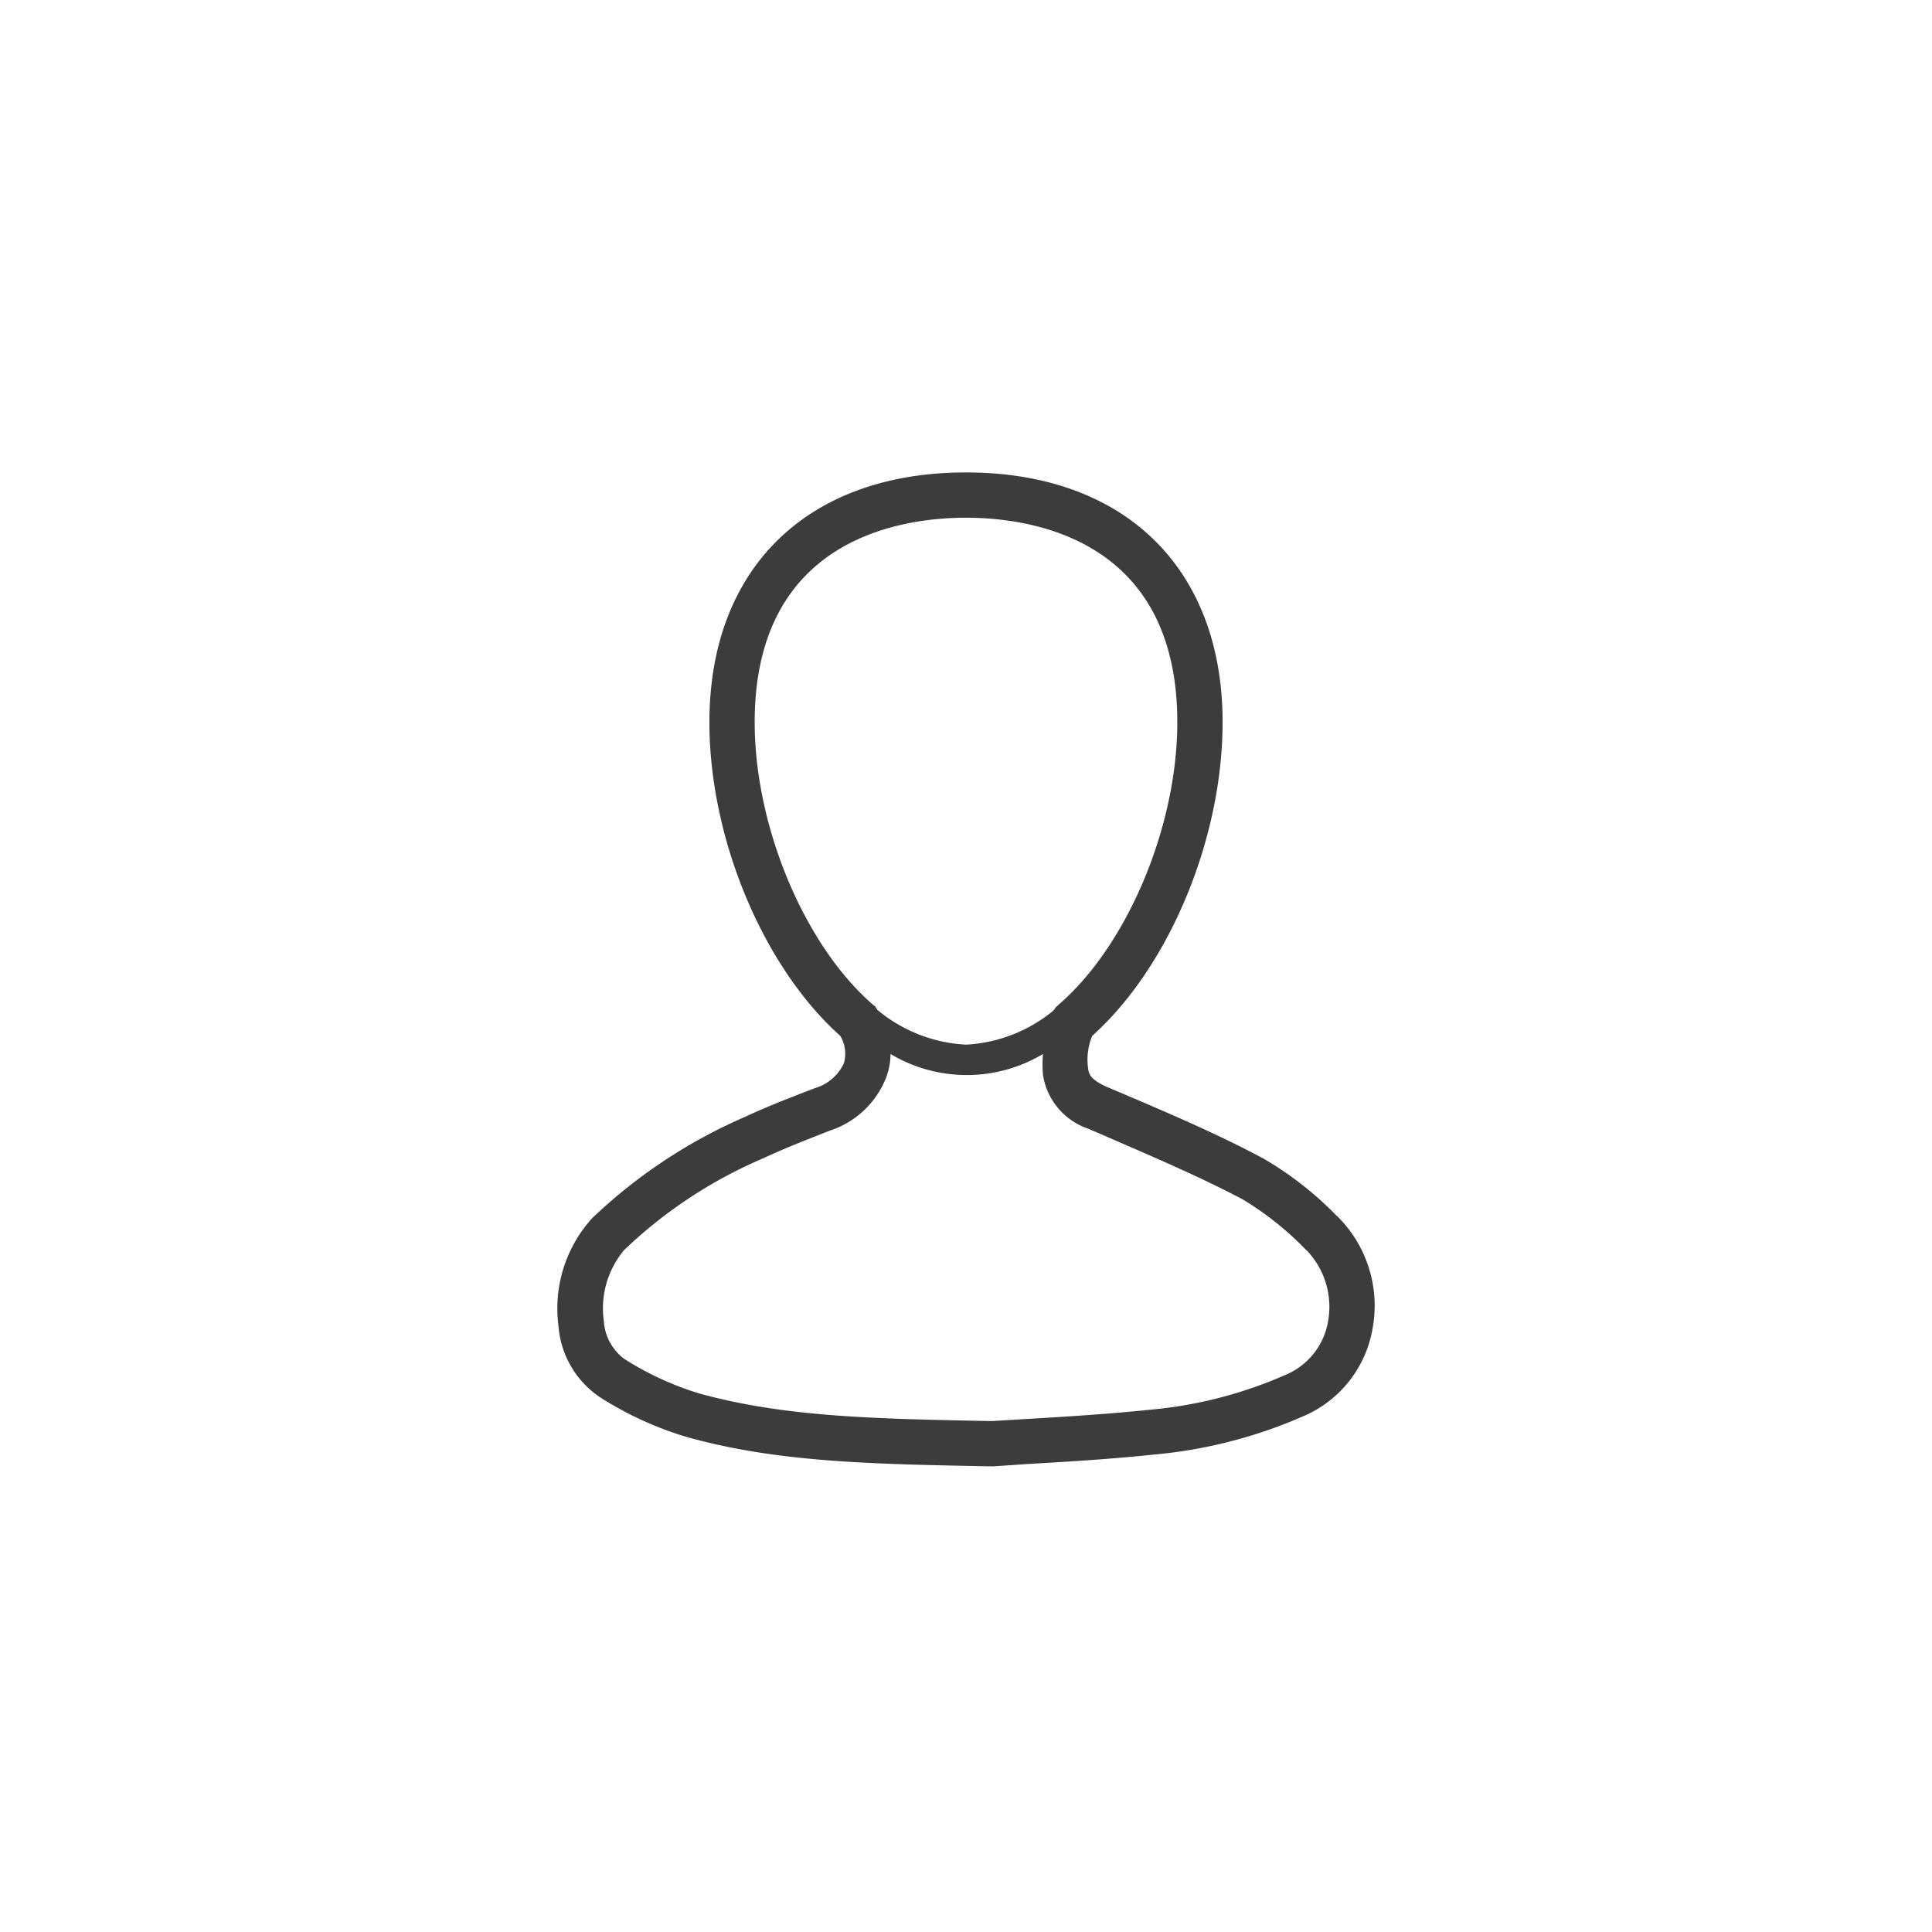 <svg xmlns="http://www.w3.org/2000/svg" viewBox="0 0 128 128"><defs><style>.cls-1{fill:#3c3c3b;}</style></defs><title>stroke_user</title><g id="user"><path class="cls-1" d="M88.68,80.66l-.14-.13a22.73,22.73,0,0,0-4.81-3.76c-3-1.61-6.26-3-9.36-4.32L73.31,72c-1-.45-1.17-.81-1.21-1.15a4.15,4.15,0,0,1,.26-2.22C77.47,64.05,81,55.56,81,47.85,81,37.64,74.5,31.3,64,31.3S47,37.64,47,47.85c0,7.71,3.56,16.21,8.67,20.78a2.28,2.28,0,0,1,.24,1.81A3.06,3.06,0,0,1,54,72.09l-.42.16c-1.4.54-2.84,1.1-4.23,1.75a34.59,34.59,0,0,0-10.11,6.7A8.89,8.89,0,0,0,37,87.83a6.25,6.25,0,0,0,2.75,4.74,22.65,22.65,0,0,0,5.77,2.64c6,1.68,12.28,1.79,20.16,1.94h.13L68,97c2.4-.14,5.39-.31,8.44-.63a31.64,31.64,0,0,0,9.88-2.53A7.73,7.73,0,0,0,90.94,88,8.33,8.33,0,0,0,88.68,80.66ZM58.11,66.89l-.12-.2-.18-.15C53.28,62.6,50,54.74,50,47.85,50,35.62,59.79,34.3,64,34.3s14,1.32,14,13.55c0,6.91-3.31,14.78-7.86,18.71l-.21.19-.1.17A9.89,9.89,0,0,1,64,69.21,9.94,9.94,0,0,1,58.11,66.89ZM88,87.47a4.7,4.7,0,0,1-2.88,3.64,28.52,28.52,0,0,1-8.95,2.29c-3,.31-5.93.48-8.3.62l-2.17.13C58,94,52,93.89,46.33,92.32a20,20,0,0,1-5-2.31A3.42,3.42,0,0,1,40,87.47a6,6,0,0,1,1.36-4.66,30.81,30.81,0,0,1,9.25-6.09c1.3-.61,2.69-1.15,4-1.67l.42-.16a6,6,0,0,0,3.67-3.48A4.47,4.47,0,0,0,59,69.83a9.84,9.84,0,0,0,10.1,0,8.07,8.07,0,0,0,0,1.38,4.49,4.49,0,0,0,3,3.57l1.07.46c3,1.31,6.2,2.66,9.14,4.21a20.52,20.52,0,0,1,4.16,3.3l.14.13A5.41,5.41,0,0,1,88,87.47Z"/></g></svg>